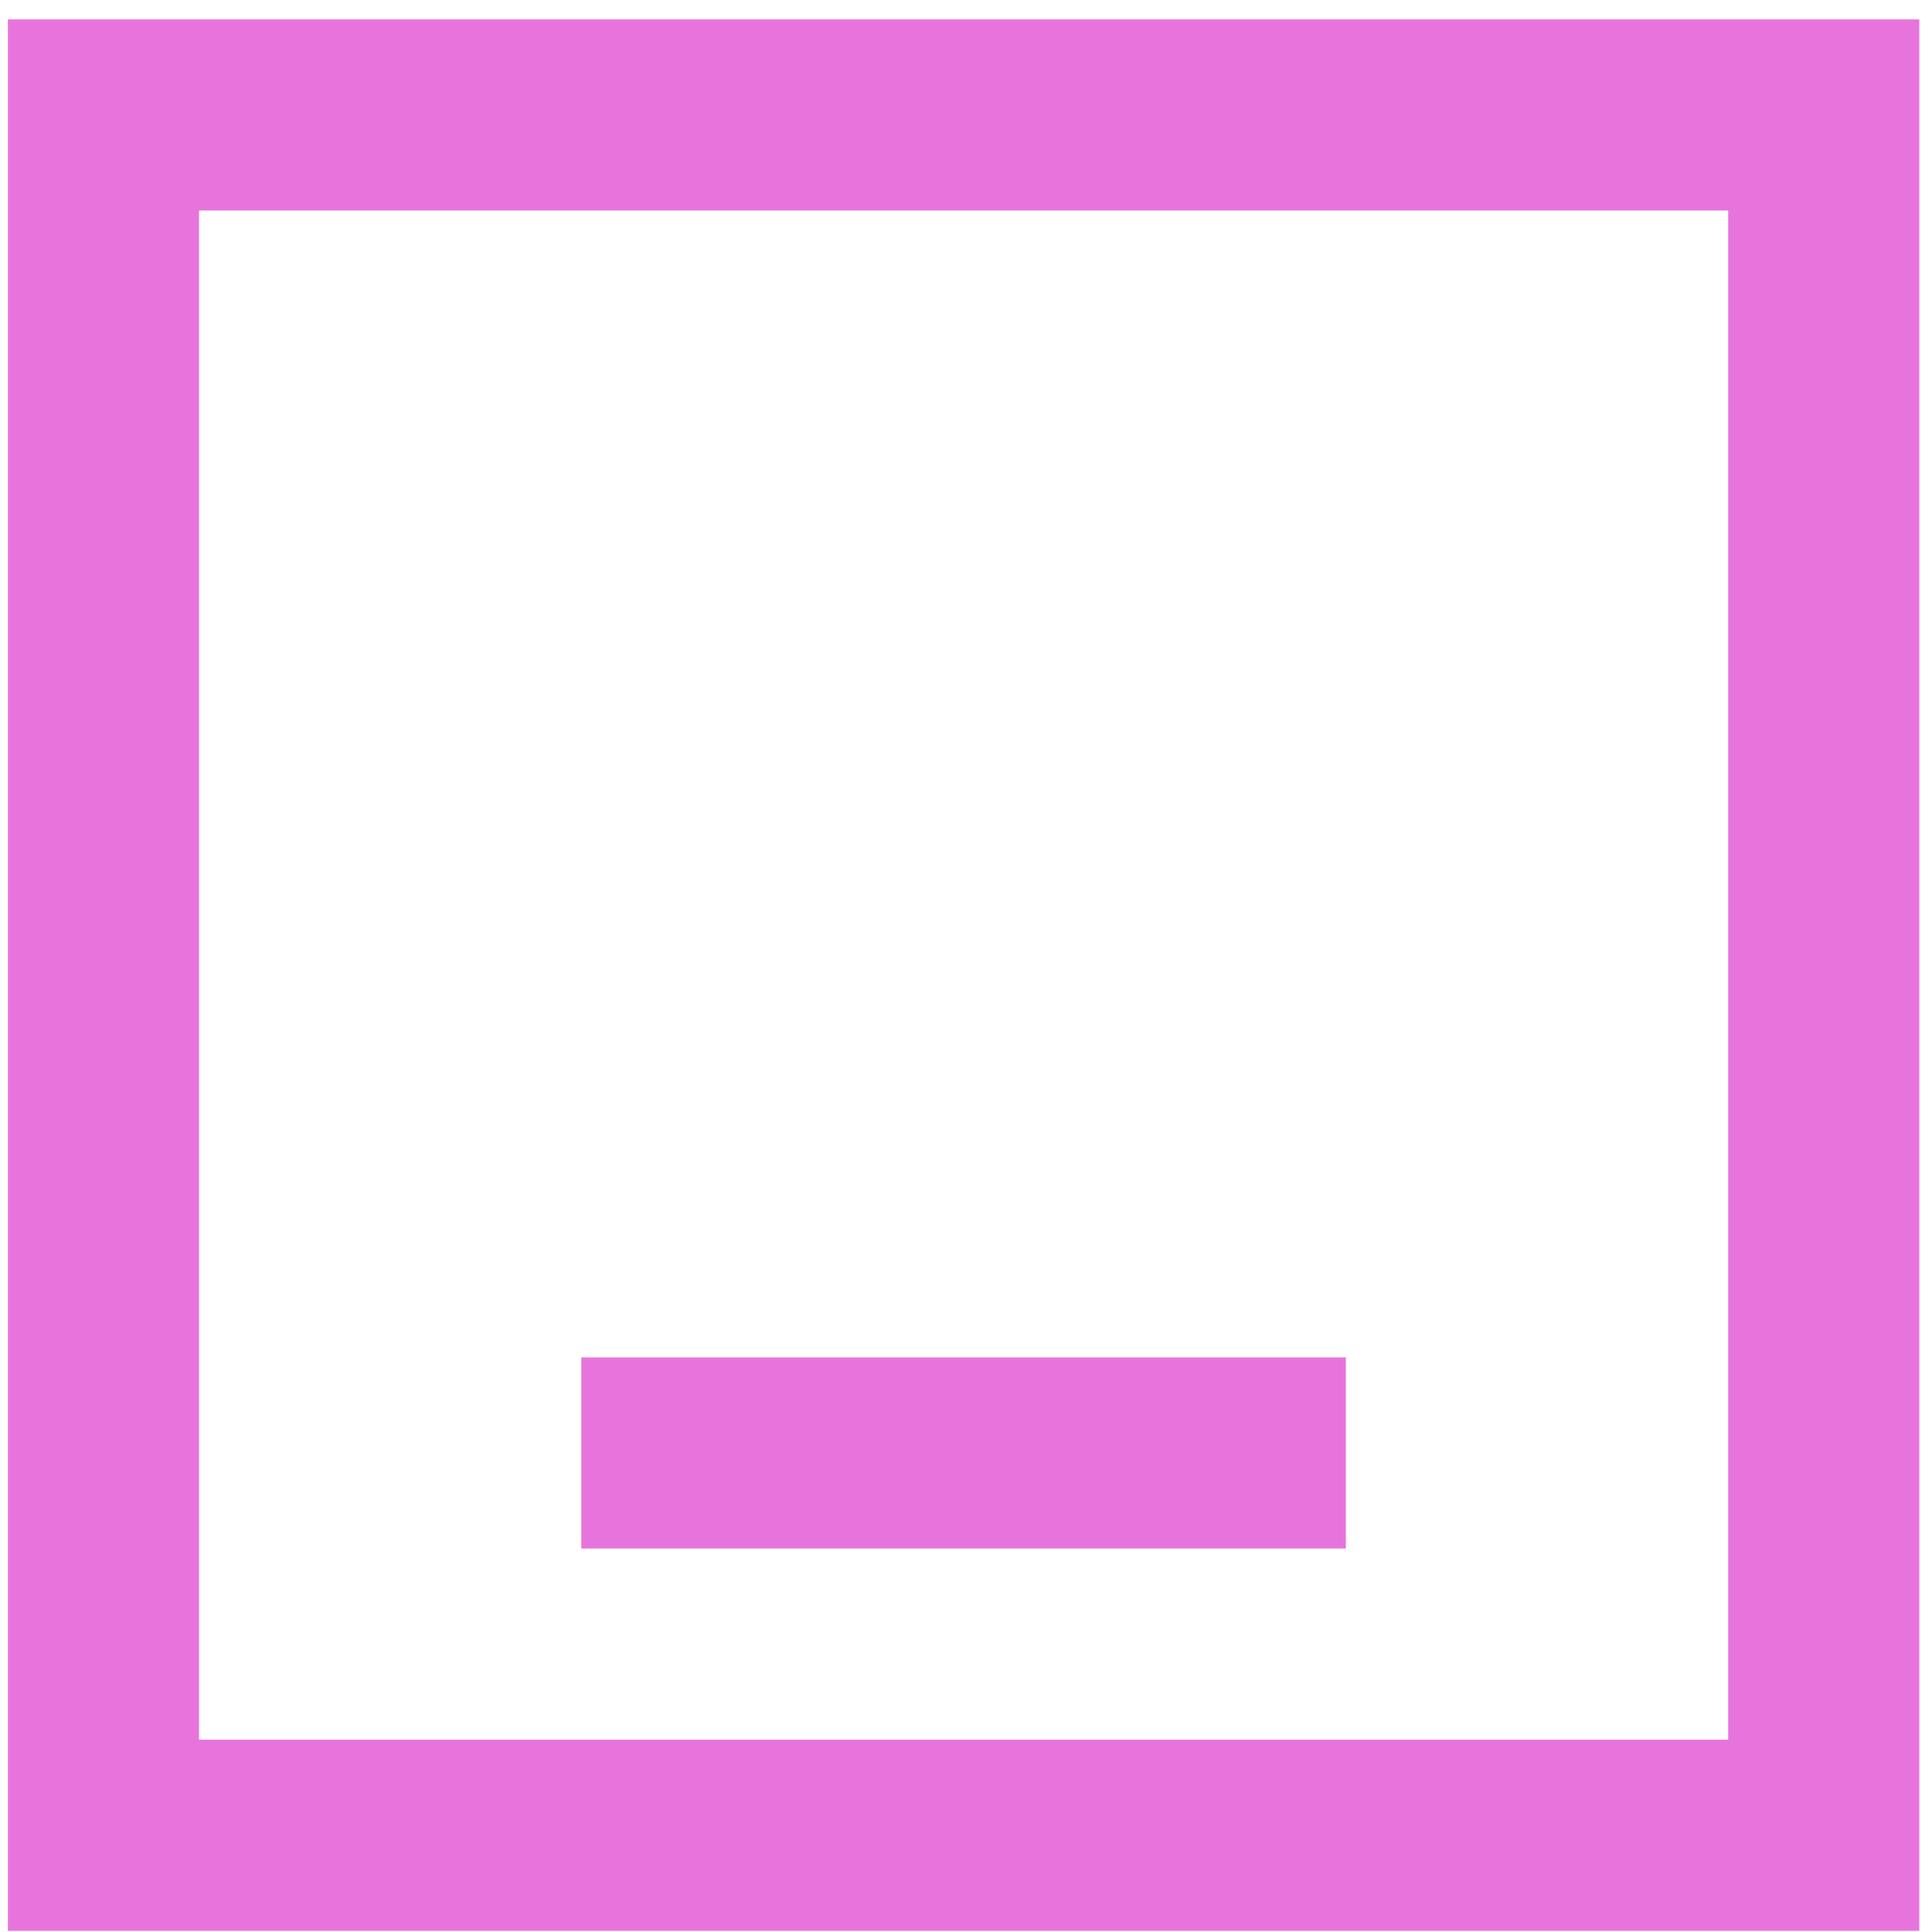 <svg width="20" height="20" viewBox="0 0 26 26" fill="none" xmlns="http://www.w3.org/2000/svg">
<rect x="1.392" y="1.547" width="23.151" height="23.151" stroke="#E774DD" stroke-width="2.572"/>
<rect x="7.823" y="18.267" width="10.289" height="2.572" fill="#E774DD"/>
</svg>
